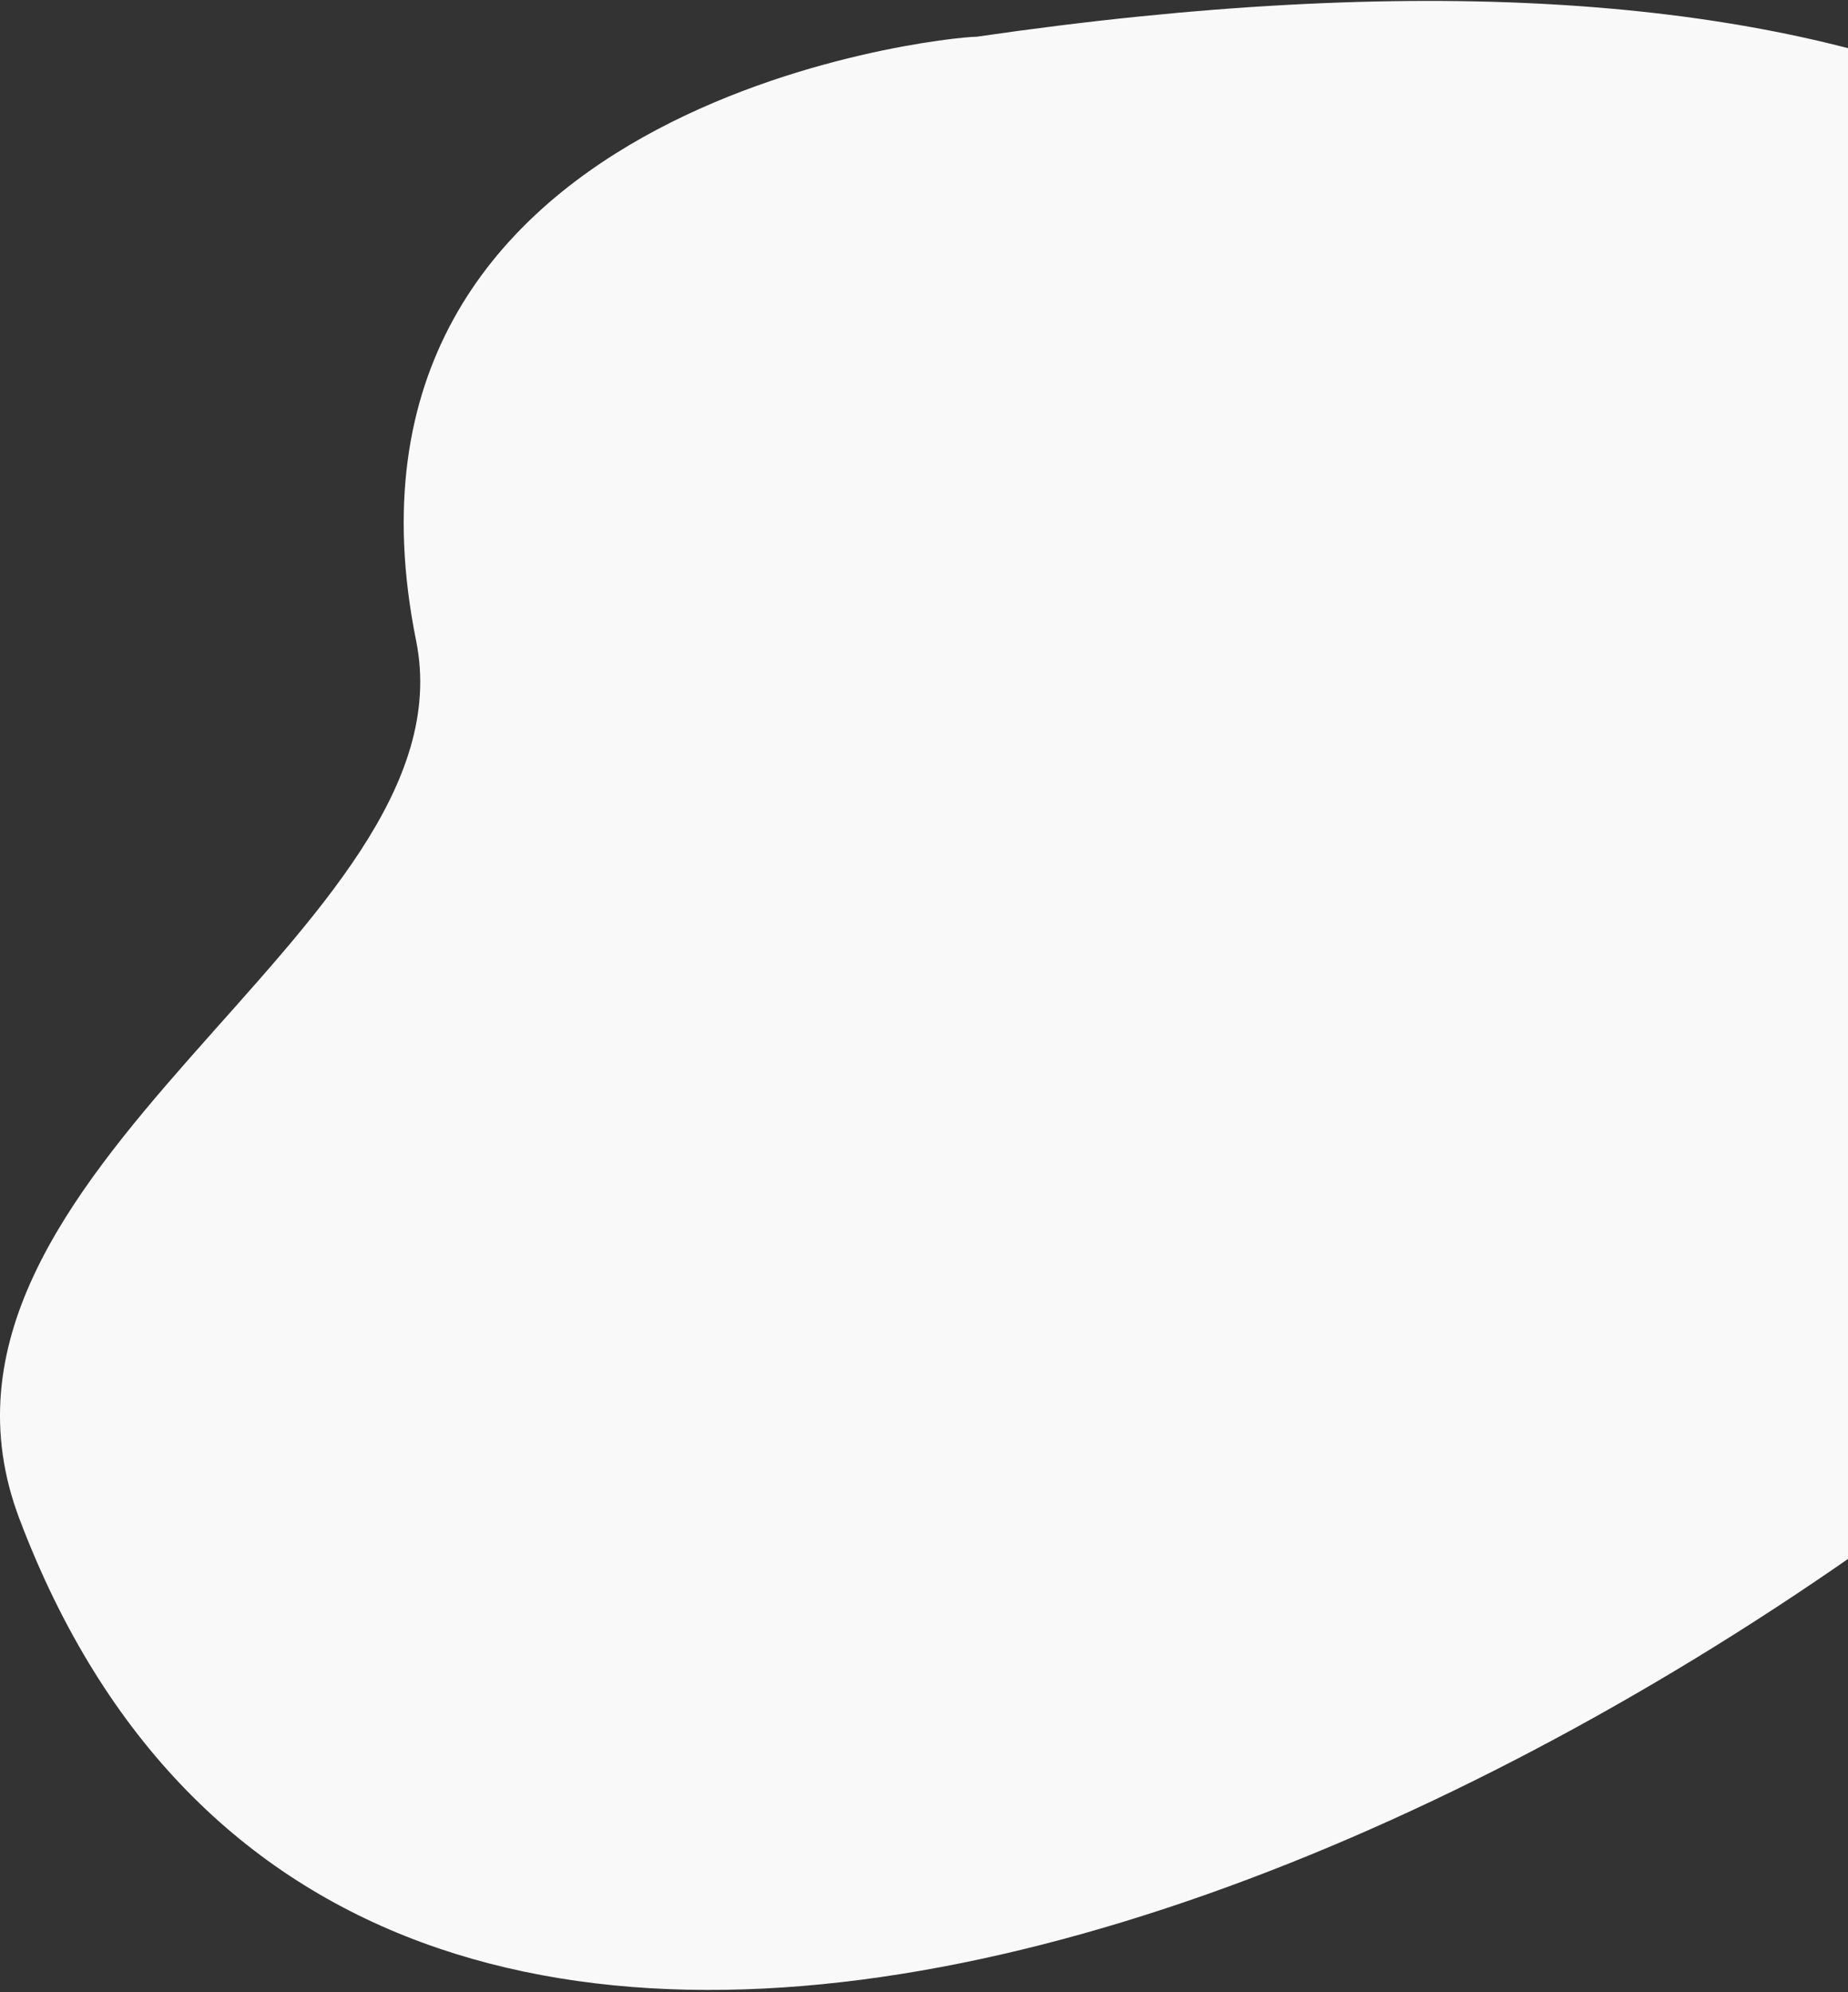 <svg width="743" height="801" fill="none" xmlns="http://www.w3.org/2000/svg"><rect width="100%" height="100%" fill="#333333" stroke="none"/><path d="M899.809 496.655c-251.5 252-755 476-892 114.059-53.12-140.338 183-236.559 159.5-353.059-43.621-216.25 212-242.882 225.326-242.882C1110.31-89.845 989.448 406.839 899.809 496.655z" fill="#F9F9F9"/></svg>